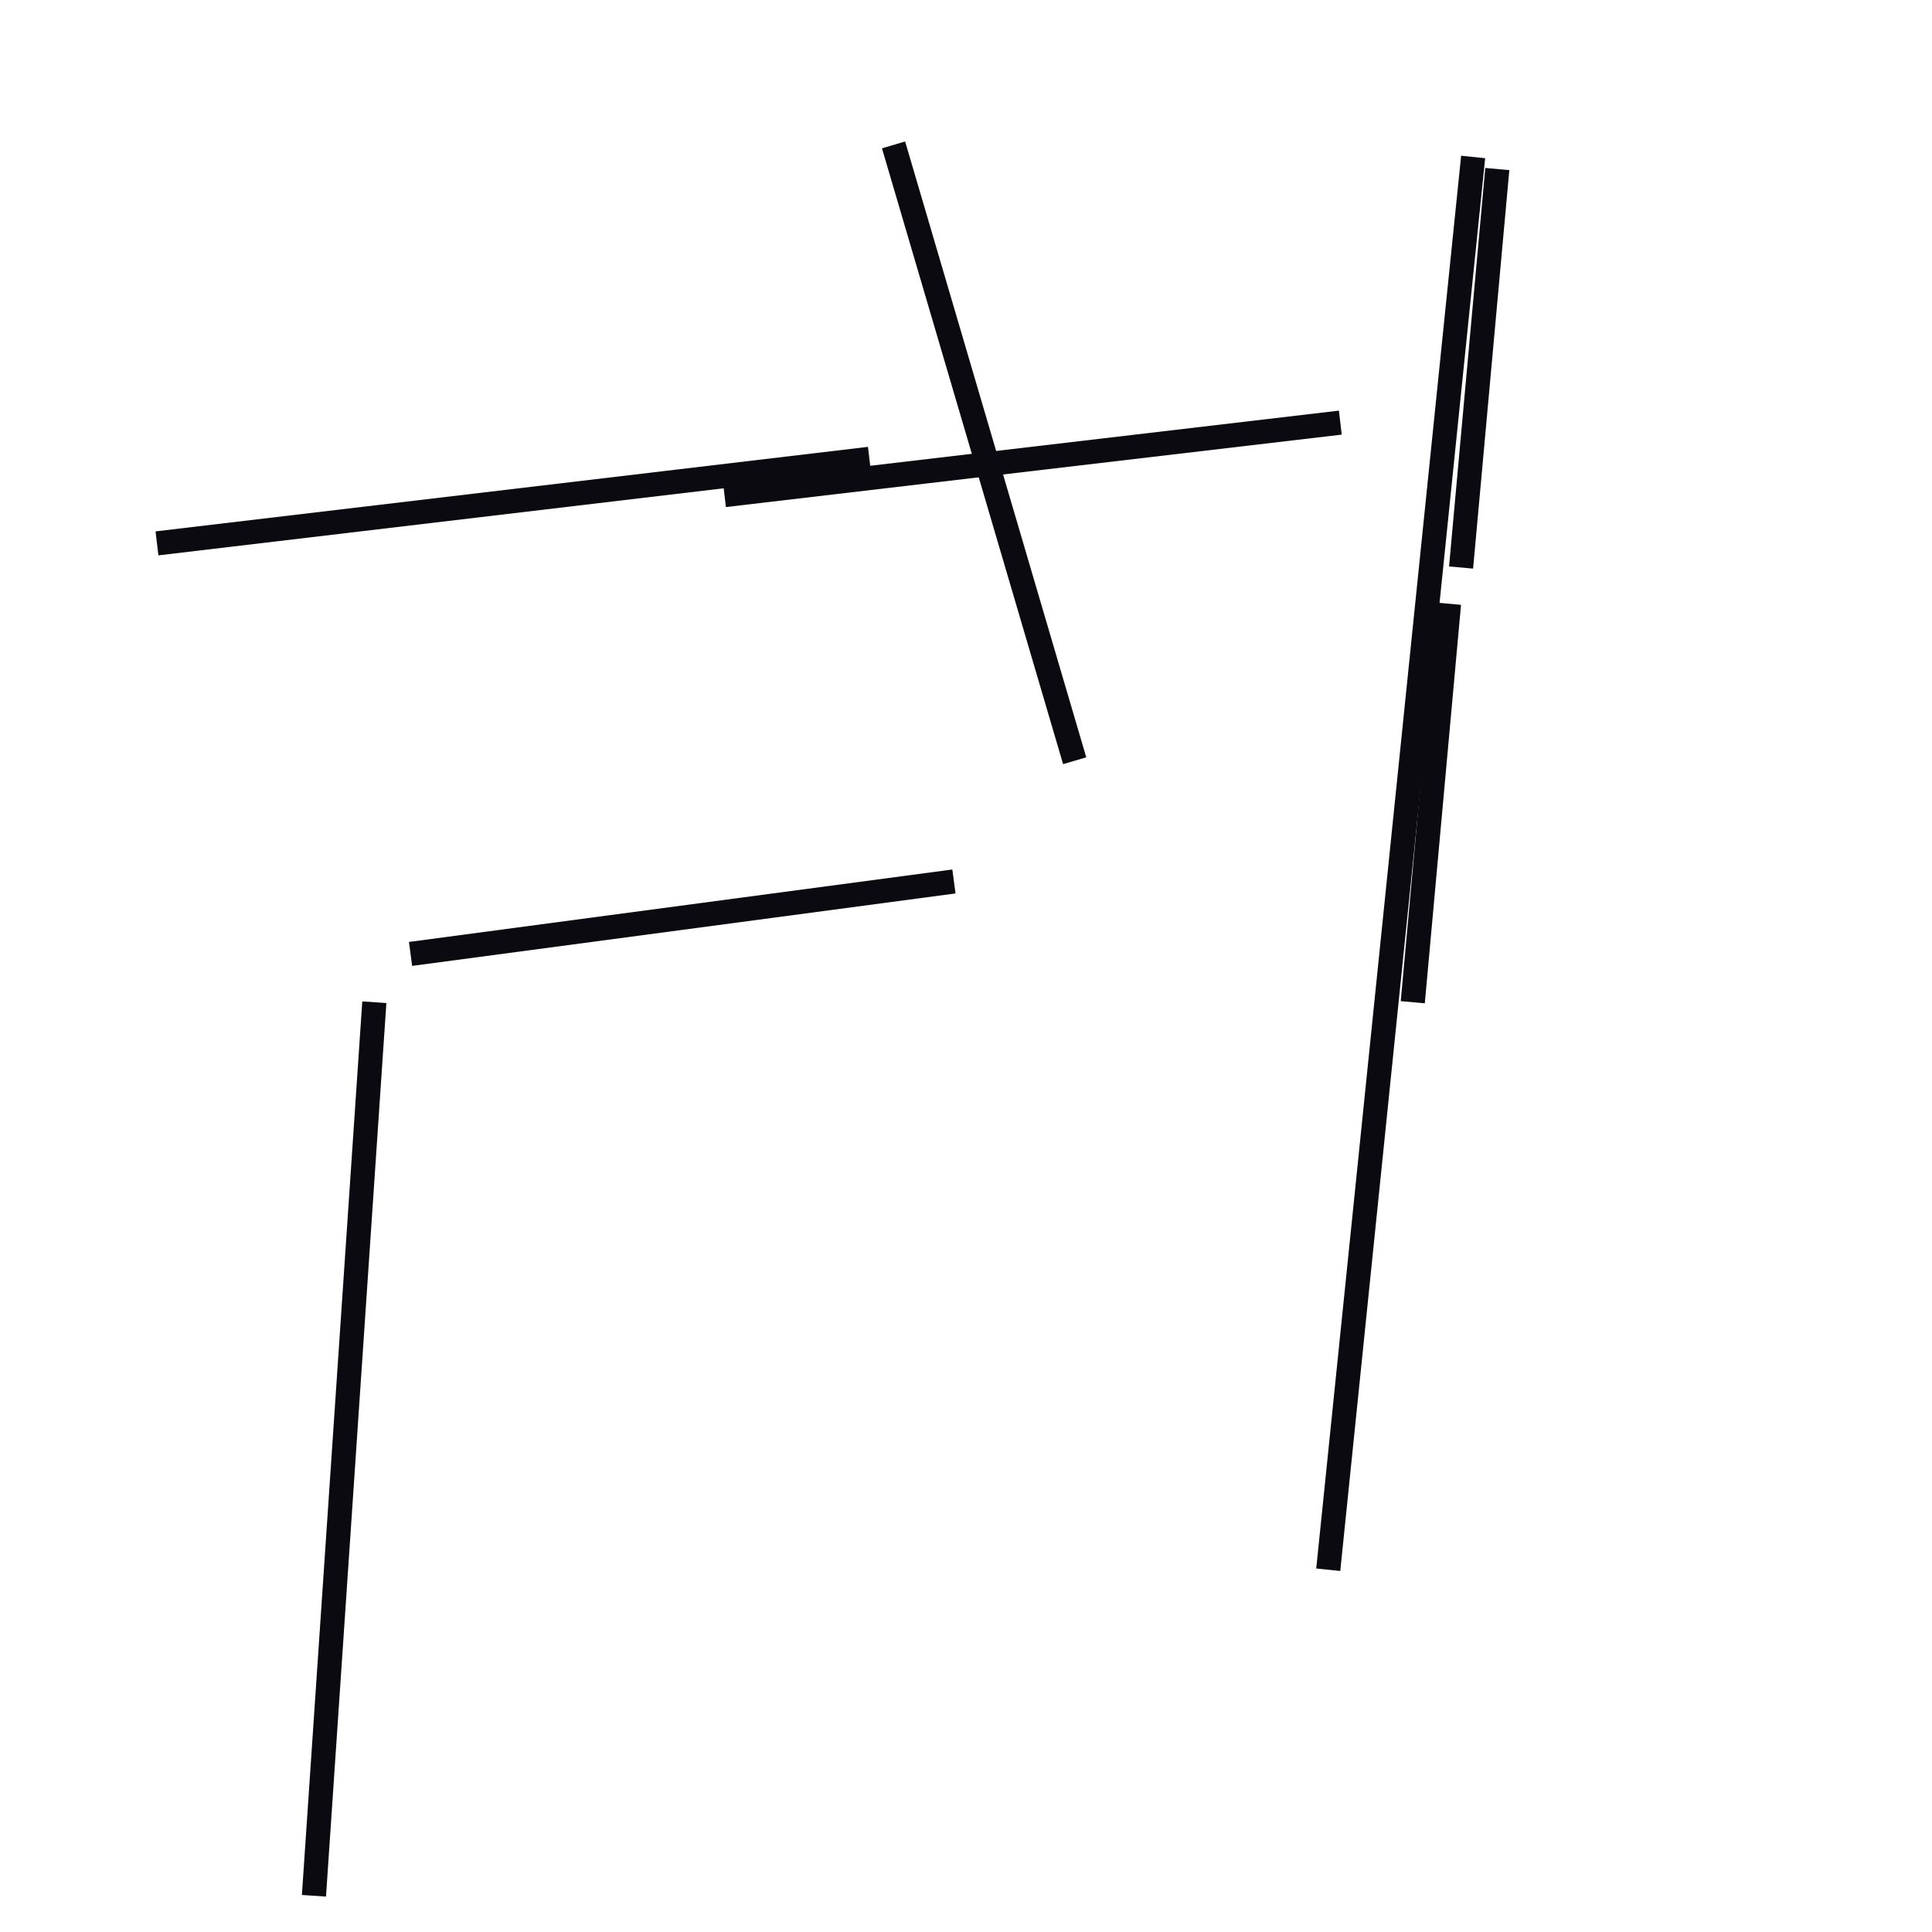 <?xml version="1.0" encoding="utf-8" ?>
<svg baseProfile="full" height="160" version="1.1" width="160" xmlns="http://www.w3.org/2000/svg" xmlns:ev="http://www.w3.org/2001/xml-events" xmlns:xlink="http://www.w3.org/1999/xlink"><defs /><line stroke="rgb(10,10,16)" stroke-width="2" x1="110" x2="122" y1="130" y2="13" /><line stroke="rgb(10,10,16)" stroke-width="2" x1="26" x2="31" y1="157" y2="83" /><line stroke="rgb(10,10,16)" stroke-width="2" x1="13" x2="72" y1="45" y2="38" /><line stroke="rgb(10,10,16)" stroke-width="2" x1="121" x2="124" y1="47" y2="14" /><line stroke="rgb(10,10,16)" stroke-width="2" x1="60" x2="111" y1="41" y2="35" /><line stroke="rgb(10,10,16)" stroke-width="2" x1="74" x2="89" y1="12" y2="63" /><line stroke="rgb(10,10,16)" stroke-width="2" x1="34" x2="79" y1="79" y2="73" /><line stroke="rgb(10,10,16)" stroke-width="2" x1="117" x2="120" y1="83" y2="50" /></svg>